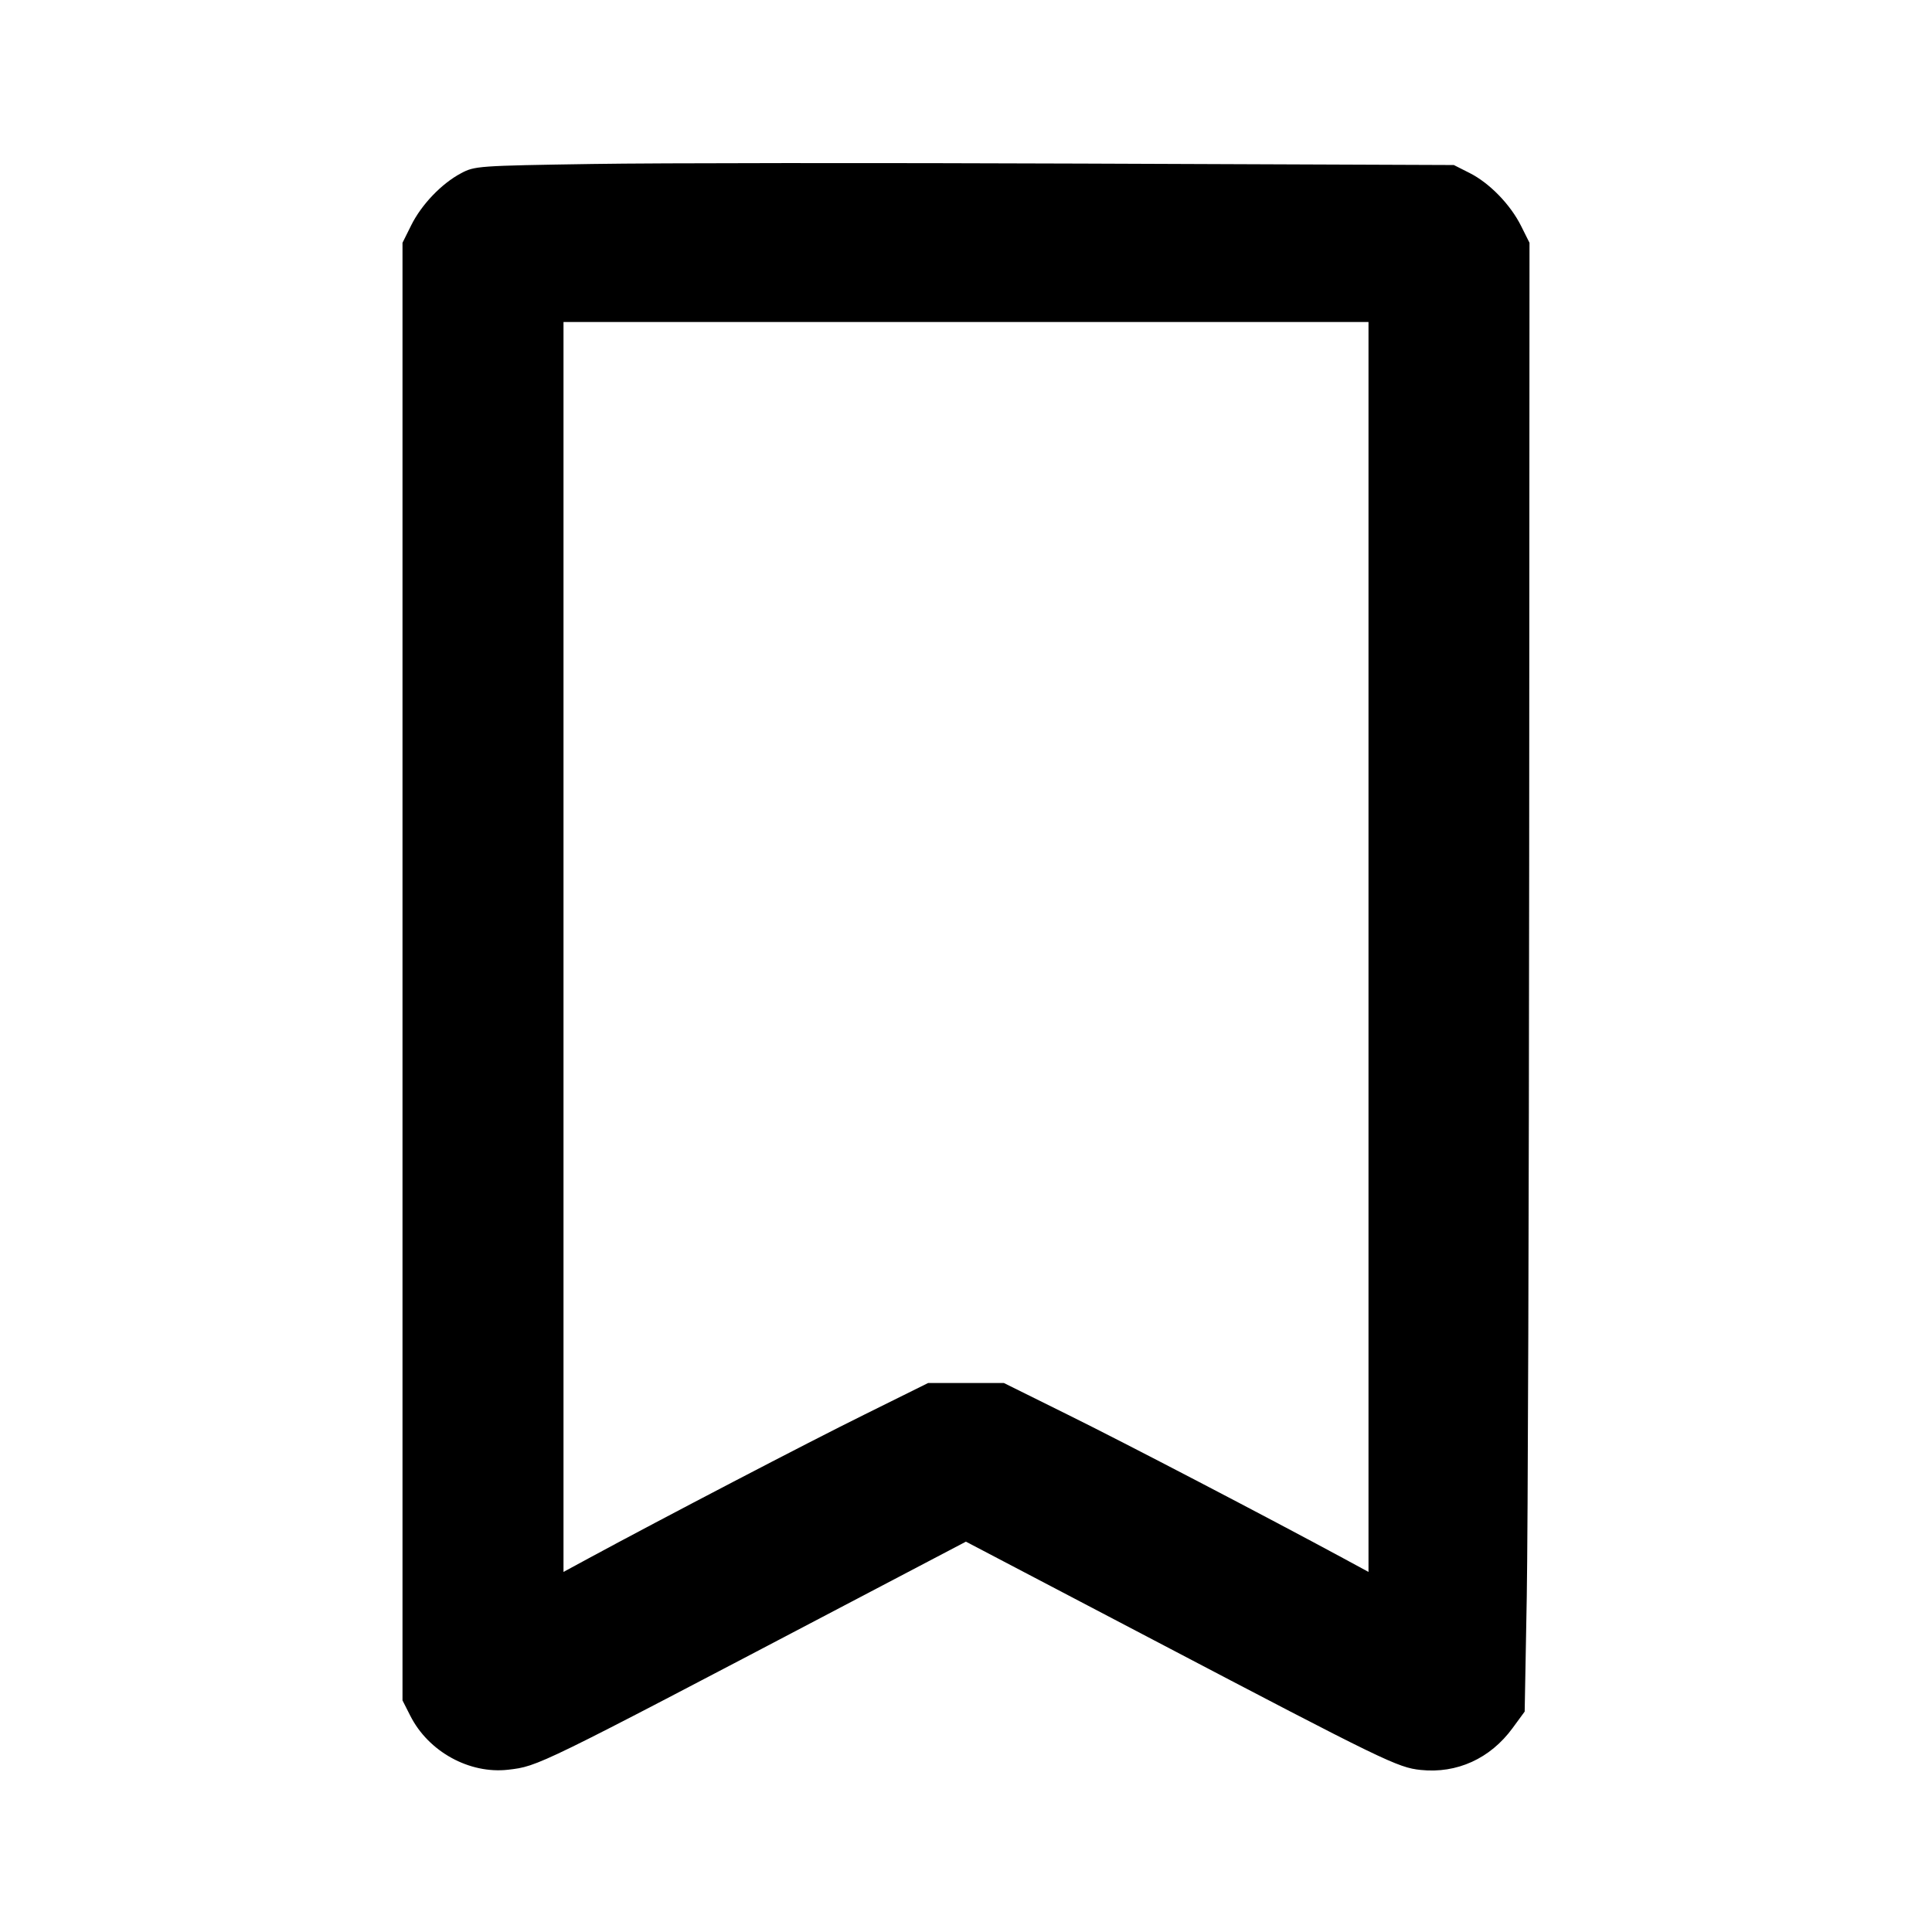 <svg id="icon" height="24" viewBox="0 0 24 24" width="24" xmlns="http://www.w3.org/2000/svg"><path d="M7.360 2.037 C 5.932 2.059,5.896 2.062,5.726 2.153 C 5.485 2.281,5.236 2.541,5.108 2.799 L 5.000 3.016 5.000 12.069 L 5.000 21.123 5.098 21.316 C 5.323 21.760,5.832 22.040,6.314 21.984 C 6.688 21.940,6.667 21.950,10.490 19.943 L 11.999 19.151 14.330 20.373 C 17.197 21.877,17.364 21.958,17.649 21.987 C 18.098 22.034,18.512 21.846,18.789 21.468 L 18.940 21.262 18.966 19.841 C 18.980 19.059,18.993 14.954,18.996 10.718 L 19.000 3.016 18.896 2.808 C 18.764 2.542,18.502 2.272,18.254 2.148 L 18.060 2.050 13.440 2.032 C 10.899 2.022,8.163 2.024,7.360 2.037 M17.000 11.763 L 17.000 19.527 16.690 19.359 C 15.768 18.860,13.960 17.917,13.265 17.574 L 12.470 17.180 12.000 17.180 L 11.530 17.180 10.735 17.574 C 10.040 17.917,8.232 18.860,7.310 19.359 L 7.000 19.527 7.000 11.763 L 7.000 4.000 12.000 4.000 L 17.000 4.000 17.000 11.763 " fill="currentColor" stroke="none" fill-rule="evenodd"></path></svg>